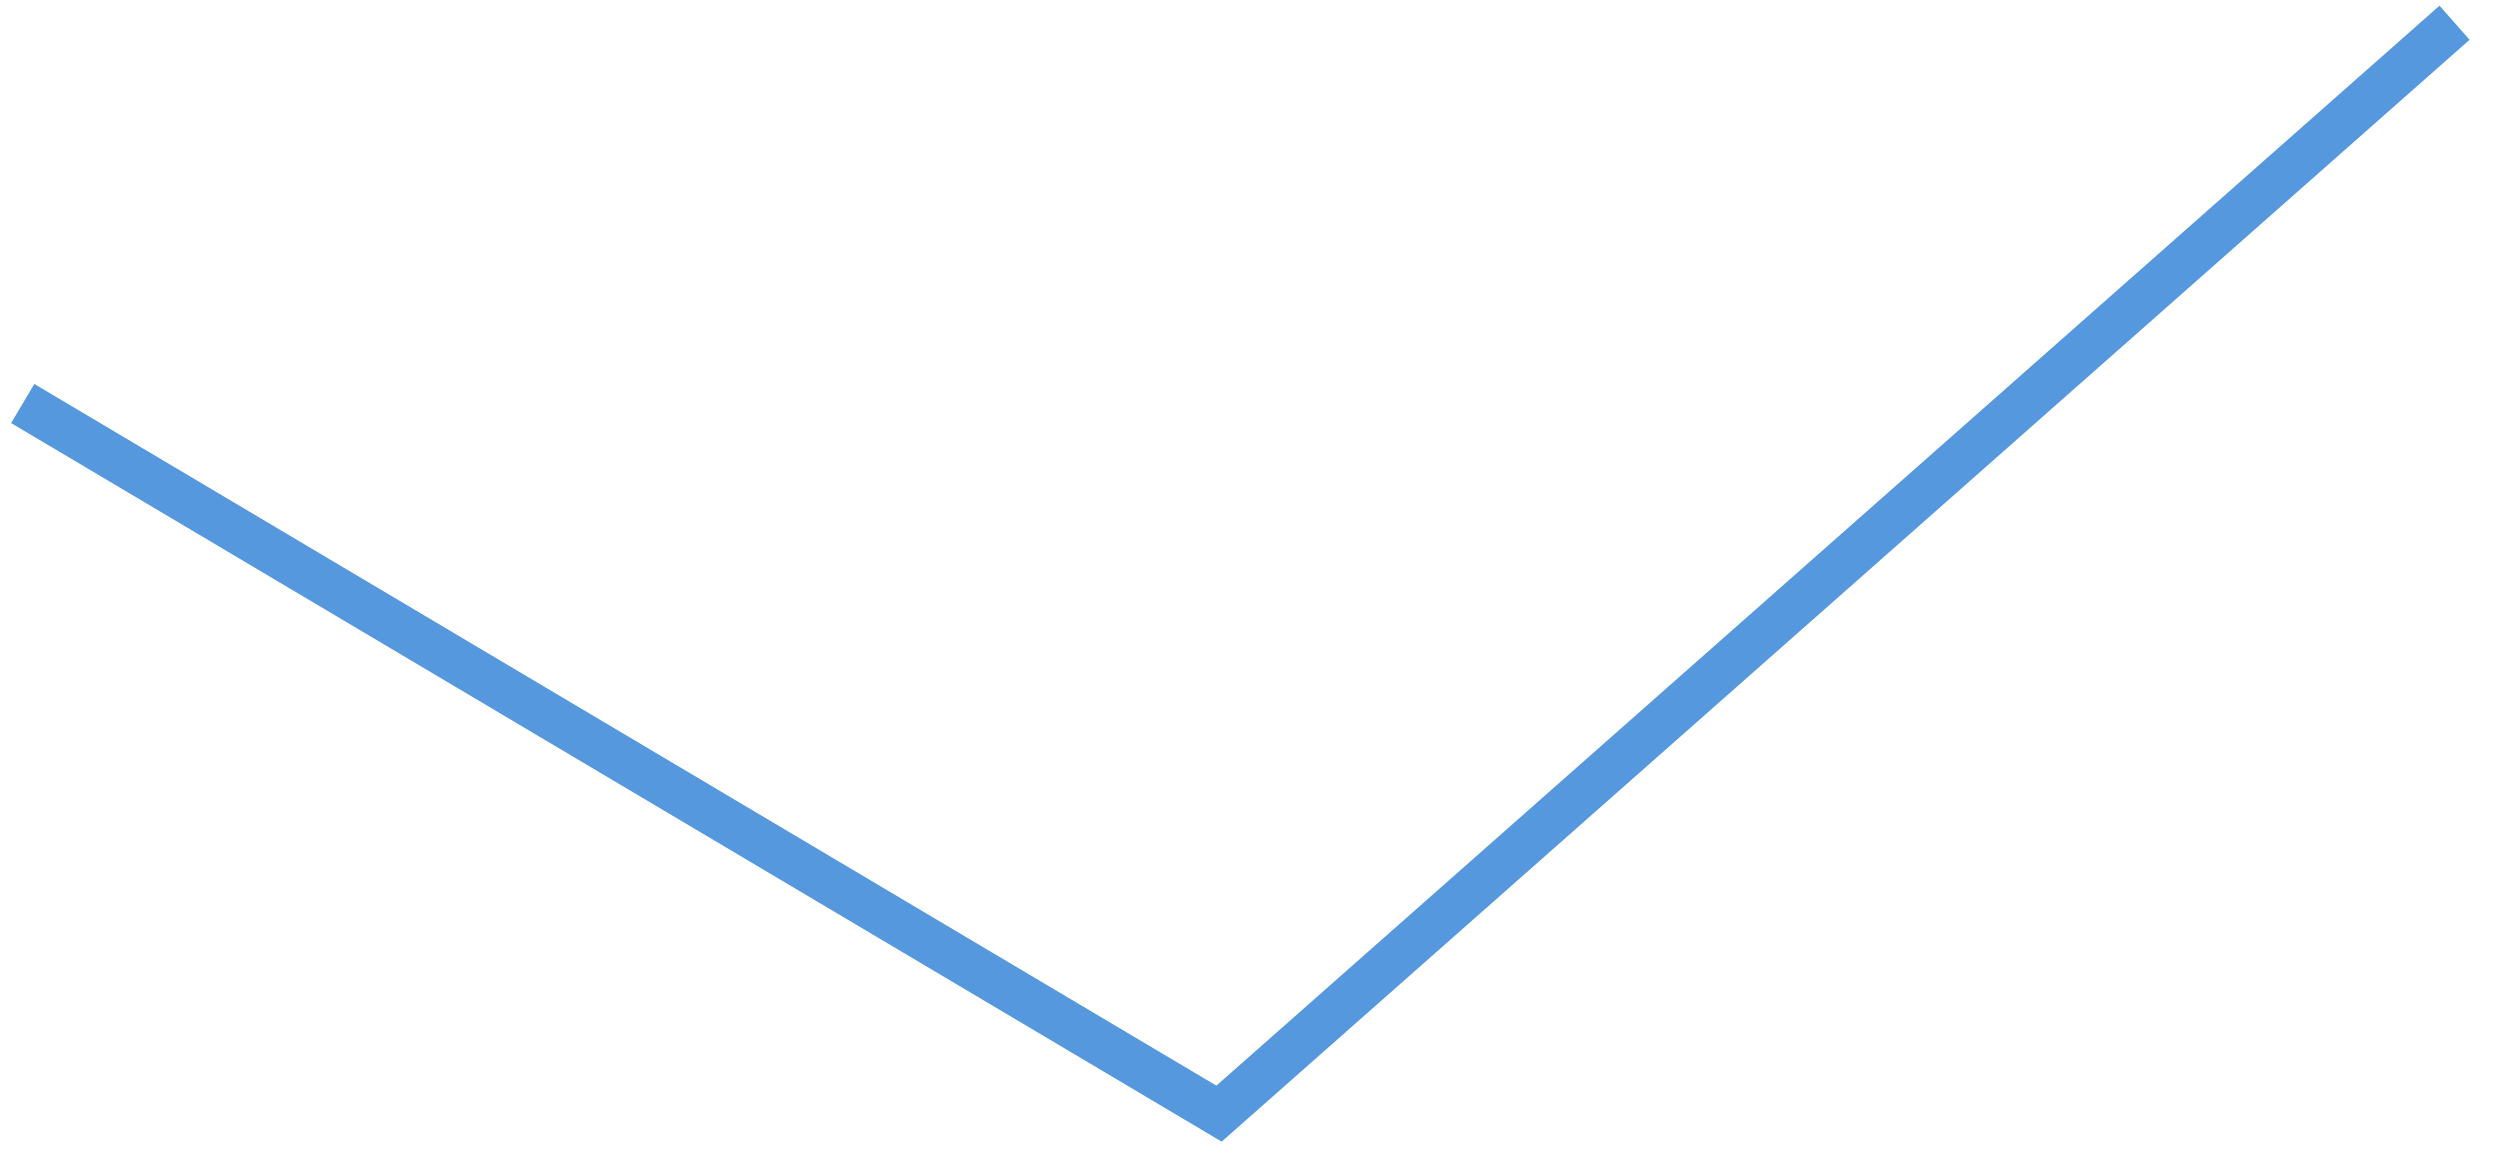 ﻿<?xml version="1.0" encoding="utf-8"?>
<svg version="1.1" xmlns:xlink="http://www.w3.org/1999/xlink" width="110px" height="51px" xmlns="http://www.w3.org/2000/svg">
  <g transform="matrix(1 0 0 1 -4644 83 )">
    <path d="M 0 16.755  L 52.637 48  L 107 0  " stroke-width="2" stroke="#5598dd" fill="none" transform="matrix(1 0 0 1 4645 -82 )" />
  </g>
</svg>